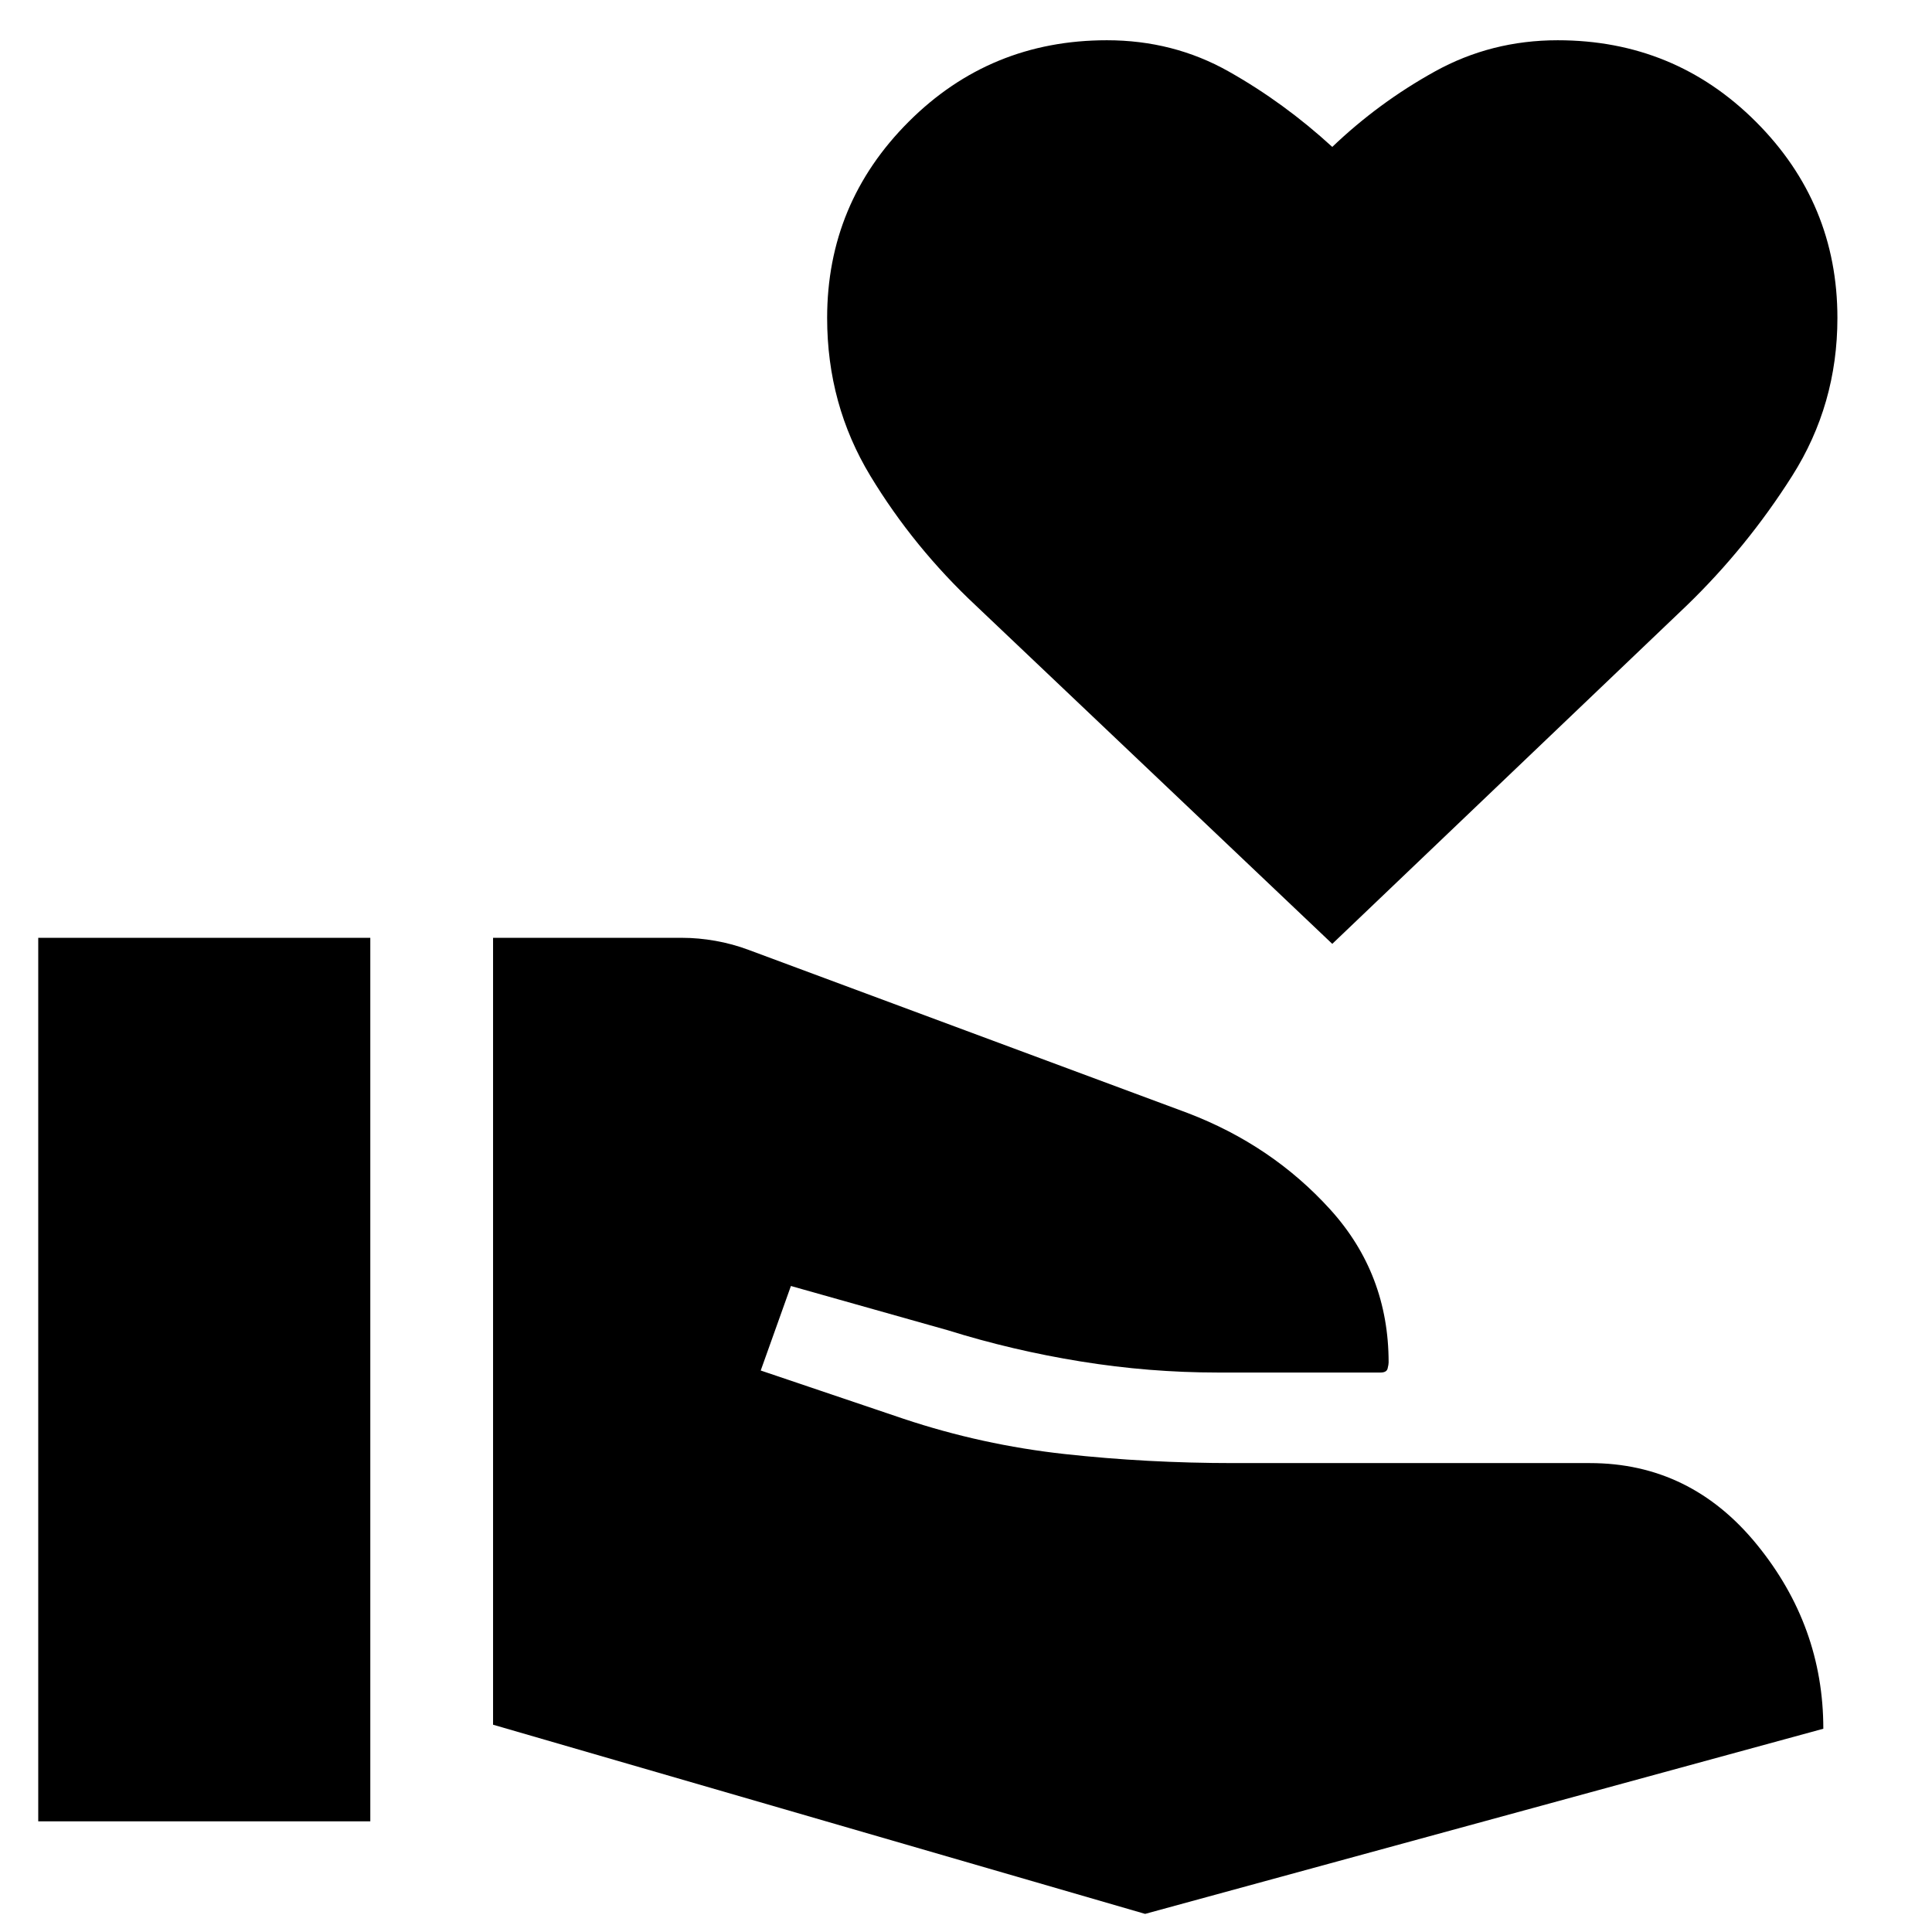 <svg xmlns="http://www.w3.org/2000/svg" width="48" height="48" viewBox="0 -960 960 960"><path d="M245-103v-391h94q8 0 16.5 1.5T372-488l218 81q42 16 71 48t29 76q0 1-.5 3t-3.5 2h-81q-34 0-68-5.5T471-299l-78-22-15 42 71 24q39 13 80 17.5t84 4.5h177q50 0 83 40.5t33 91.5L569-9l-324-94ZM19-55v-439h165v439H19Zm643-436L485-659q-31-29-52.5-64.5T411-802q0-57 40.5-97.5T550-940q33 0 60.5 15.5T662-887q23-22 51-37.5t61-15.5q58 0 98.5 40.5T913-802q0 43-22.5 78.5T838-659L662-491Z"/></svg>